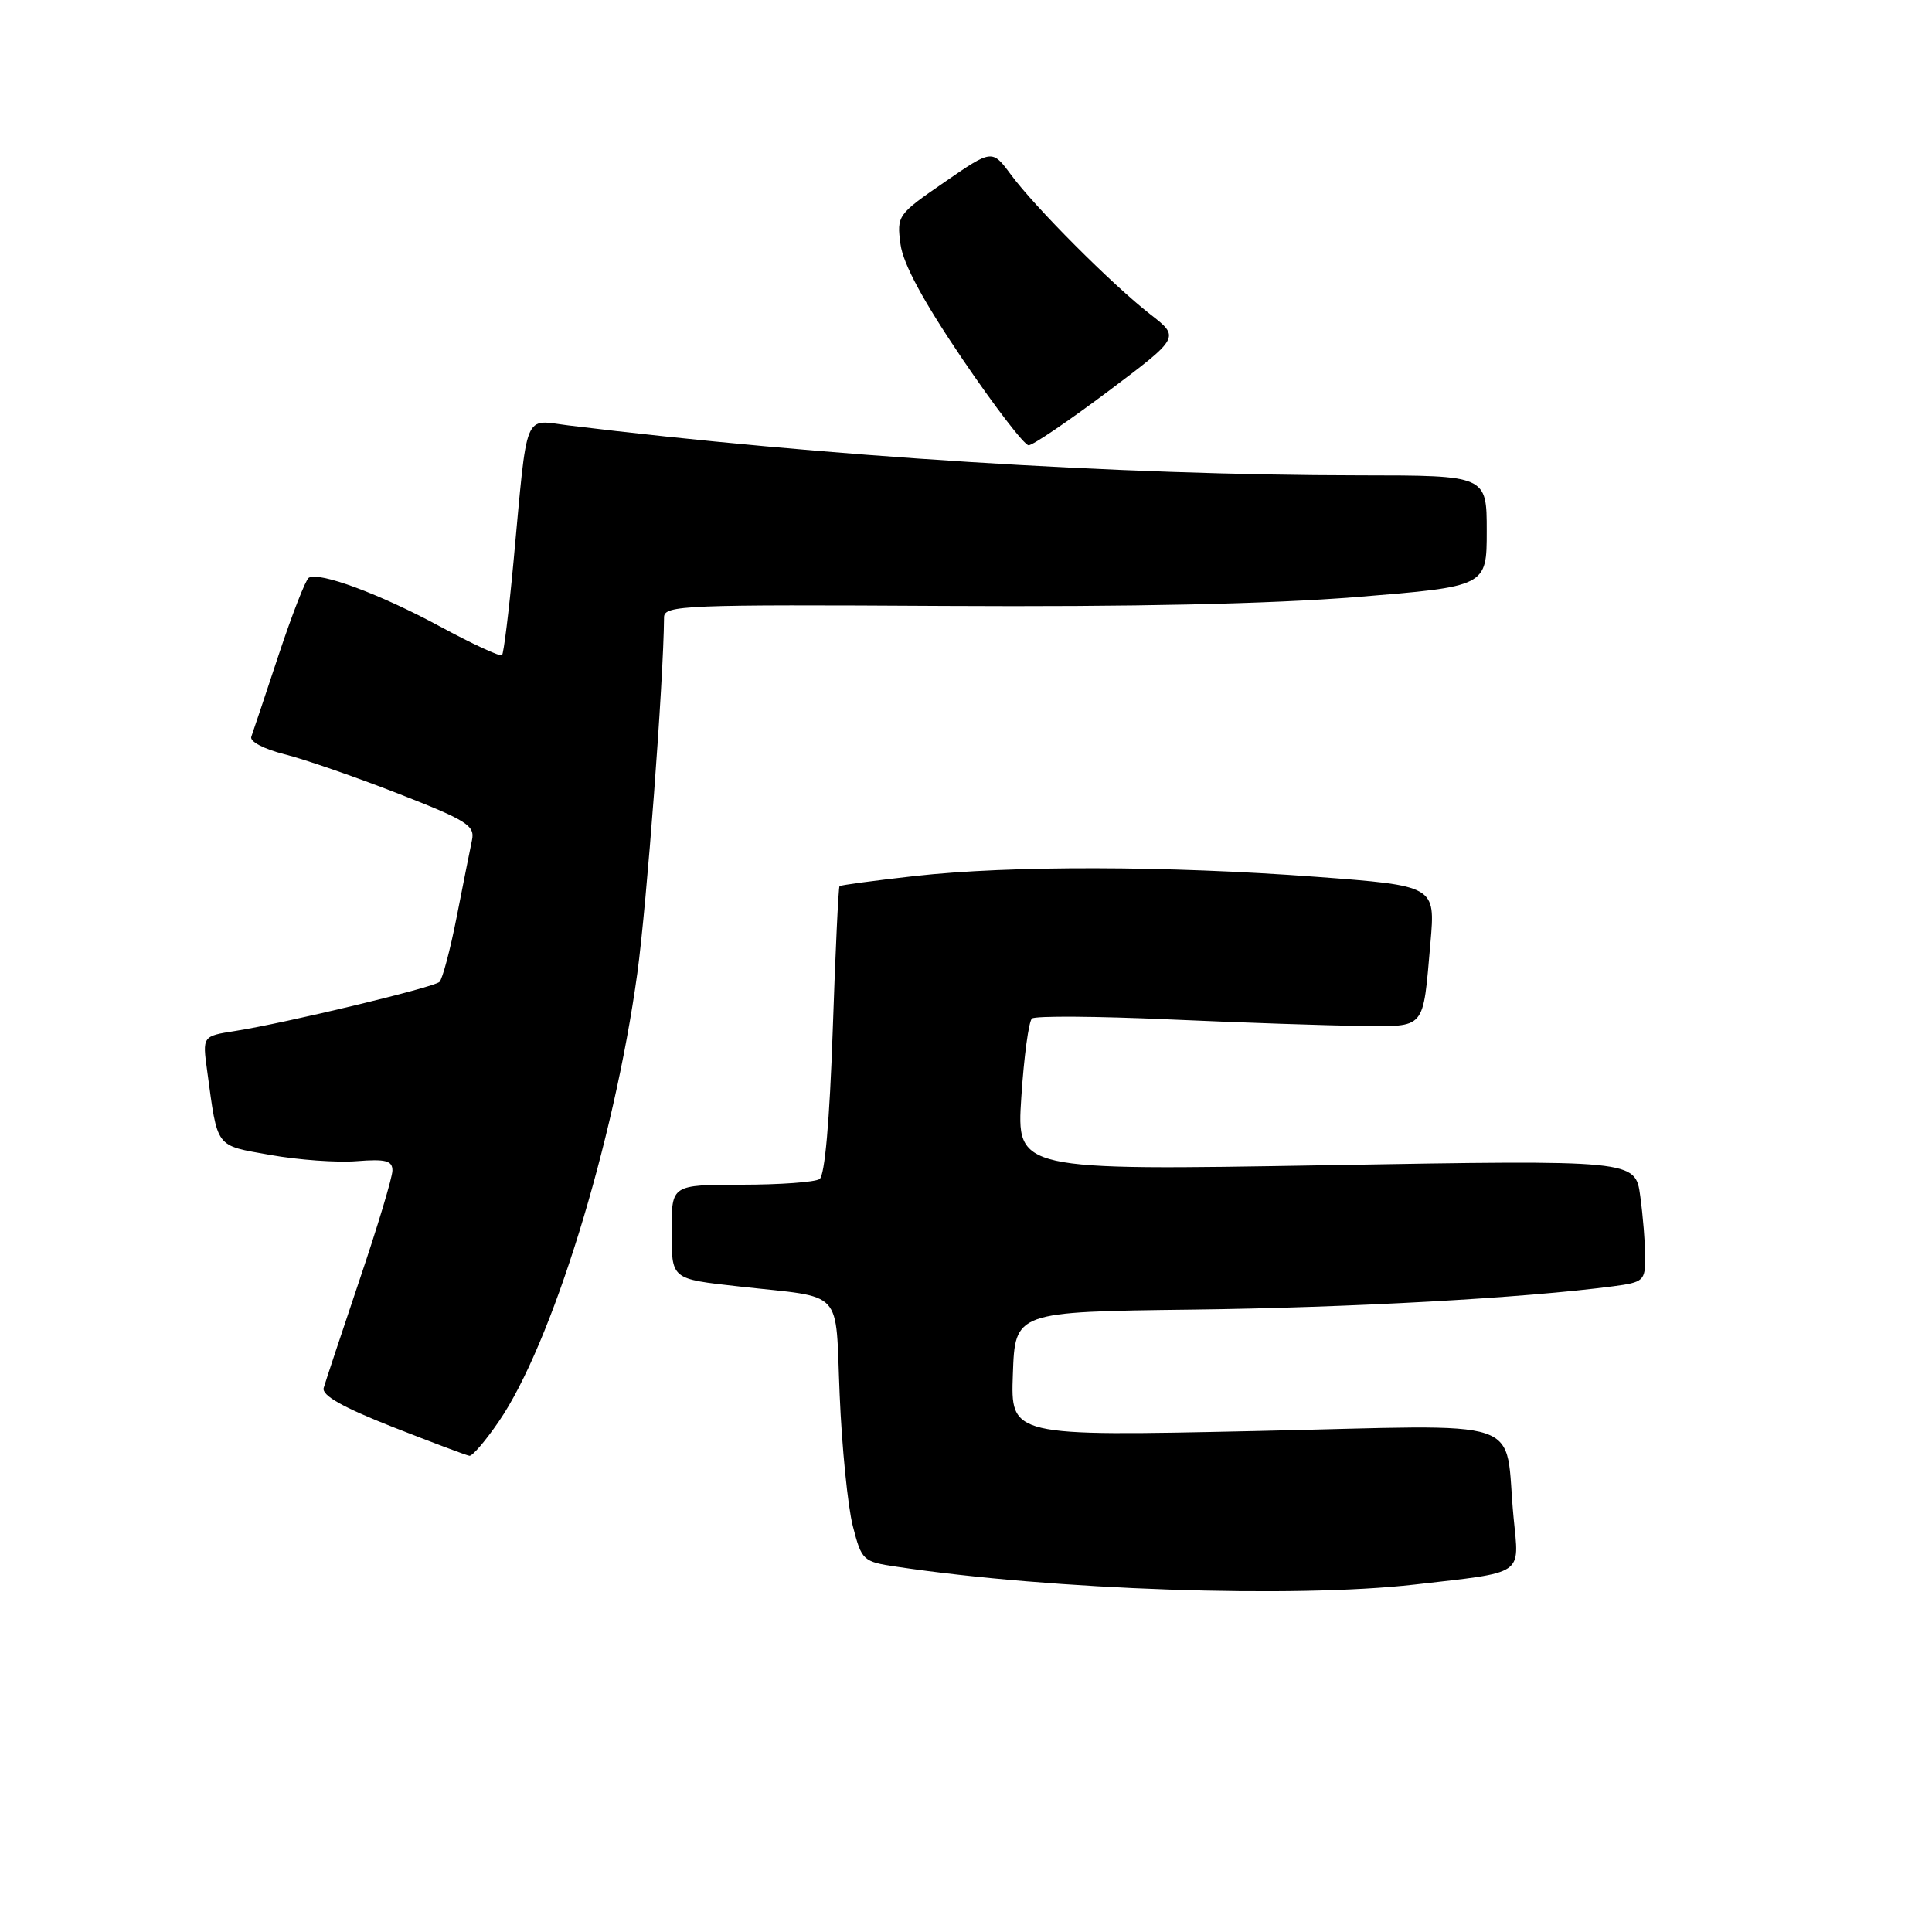 <?xml version="1.0" encoding="UTF-8" standalone="no"?>
<!DOCTYPE svg PUBLIC "-//W3C//DTD SVG 1.1//EN" "http://www.w3.org/Graphics/SVG/1.1/DTD/svg11.dtd" >
<svg xmlns="http://www.w3.org/2000/svg" xmlns:xlink="http://www.w3.org/1999/xlink" version="1.1" viewBox="0 0 256 256">
 <g >
 <path fill="currentColor"
d=" M 187.47 209.96 C 202.15 208.27 201.31 208.84 200.56 201.12 C 199.23 187.44 203.35 188.82 166.37 189.62 C 133.91 190.32 133.91 190.32 134.21 182.07 C 134.50 173.82 134.50 173.82 158.00 173.53 C 179.05 173.27 201.92 172.00 213.75 170.44 C 217.78 169.91 218.00 169.71 218.00 166.58 C 218.00 164.76 217.70 161.12 217.34 158.48 C 216.69 153.69 216.69 153.69 175.69 154.40 C 134.69 155.10 134.69 155.10 135.33 145.37 C 135.68 140.01 136.31 135.33 136.74 134.96 C 137.16 134.59 145.38 134.65 155.00 135.08 C 164.62 135.51 175.96 135.89 180.18 135.93 C 189.03 136.01 188.51 136.62 189.54 124.93 C 190.20 117.37 190.20 117.37 174.35 116.18 C 154.61 114.71 133.90 114.67 121.21 116.08 C 115.87 116.68 111.38 117.28 111.24 117.42 C 111.10 117.57 110.69 126.19 110.34 136.59 C 109.93 148.53 109.29 155.77 108.60 156.23 C 107.99 156.64 103.34 156.98 98.25 156.98 C 89.00 157.00 89.00 157.00 89.00 162.93 C 89.00 169.60 88.81 169.44 98.00 170.47 C 112.05 172.04 110.65 170.53 111.26 184.81 C 111.55 191.79 112.34 199.62 113.00 202.20 C 114.18 206.79 114.33 206.93 118.82 207.60 C 139.45 210.69 171.44 211.79 187.47 209.96 Z  M 66.07 188.39 C 73.10 178.18 81.35 151.48 84.45 128.95 C 85.70 119.82 87.92 90.31 87.99 81.79 C 88.00 80.20 90.66 80.09 125.25 80.29 C 150.04 80.43 168.27 80.03 179.75 79.11 C 197.00 77.71 197.00 77.71 197.00 70.36 C 197.00 63.00 197.00 63.00 180.25 62.99 C 148.40 62.97 108.85 60.48 75.32 56.37 C 69.29 55.63 69.94 54.04 68.04 74.45 C 67.43 81.03 66.74 86.59 66.52 86.82 C 66.29 87.04 62.59 85.33 58.30 83.01 C 50.39 78.72 42.27 75.71 40.91 76.56 C 40.50 76.81 38.71 81.40 36.93 86.76 C 35.16 92.12 33.52 97.00 33.30 97.62 C 33.06 98.25 34.96 99.25 37.69 99.94 C 40.34 100.60 47.11 102.95 52.75 105.15 C 61.89 108.72 62.95 109.39 62.54 111.33 C 62.29 112.52 61.38 117.09 60.52 121.47 C 59.66 125.86 58.62 129.75 58.23 130.11 C 57.40 130.86 37.75 135.58 31.16 136.61 C 26.82 137.29 26.82 137.29 27.45 141.89 C 28.87 152.29 28.44 151.72 35.83 153.04 C 39.52 153.70 44.67 154.07 47.27 153.86 C 51.11 153.56 52.00 153.79 52.00 155.10 C 52.00 155.98 50.04 162.51 47.64 169.60 C 45.25 176.70 43.11 183.14 42.89 183.91 C 42.62 184.90 45.39 186.46 52.00 189.07 C 57.23 191.12 61.82 192.85 62.20 192.90 C 62.59 192.96 64.33 190.93 66.07 188.39 Z  M 146.84 51.85 C 156.35 44.70 156.35 44.70 152.42 41.65 C 147.40 37.74 137.16 27.49 133.95 23.14 C 131.46 19.78 131.46 19.78 125.14 24.14 C 118.92 28.42 118.82 28.57 119.32 32.36 C 119.67 34.98 122.32 39.88 127.55 47.61 C 131.80 53.87 135.73 59.00 136.30 59.00 C 136.86 59.00 141.60 55.78 146.84 51.85 Z "/>
</g>
</svg>